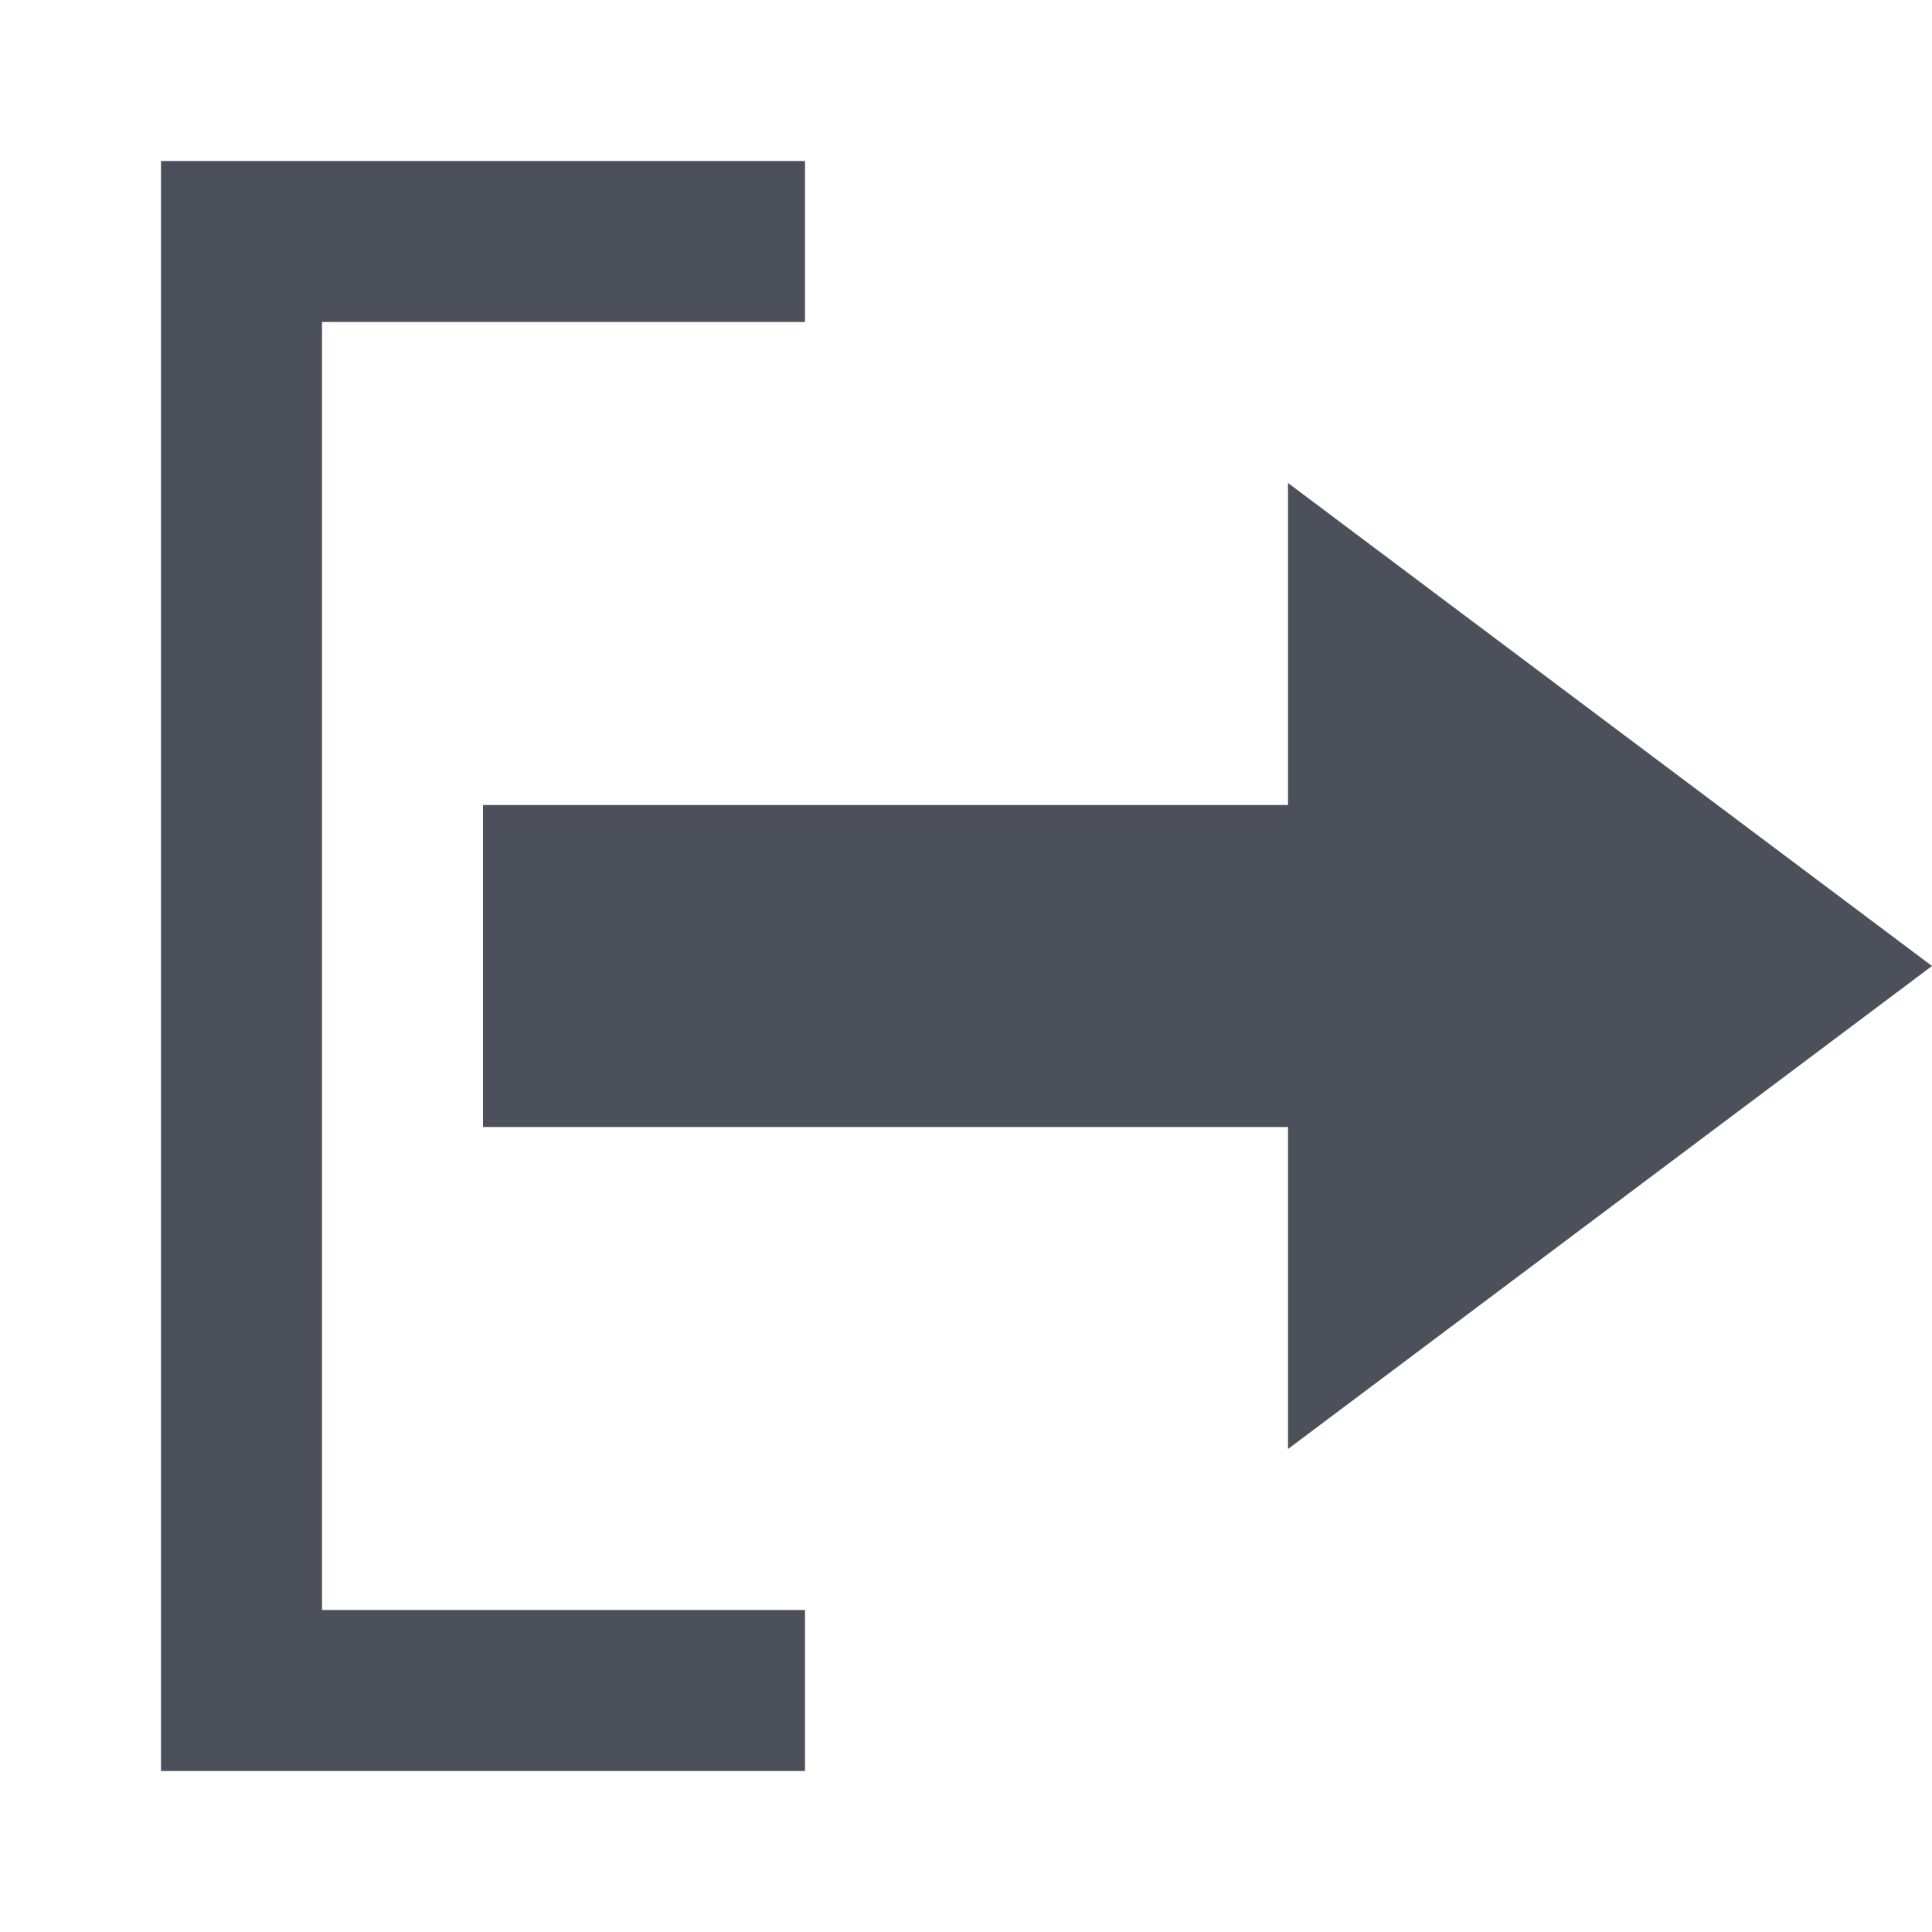 <svg width="12" height="12" viewBox="0 0 12 12" fill="none" xmlns="http://www.w3.org/2000/svg">
<path d="M5 1H1V11H5V10H2L2 2H5V1Z" fill="#4C505B"/>
<path d="M3 5H8L8 3L12 6L8 9V7H3V5Z" fill="#4C505B"/>
</svg>
